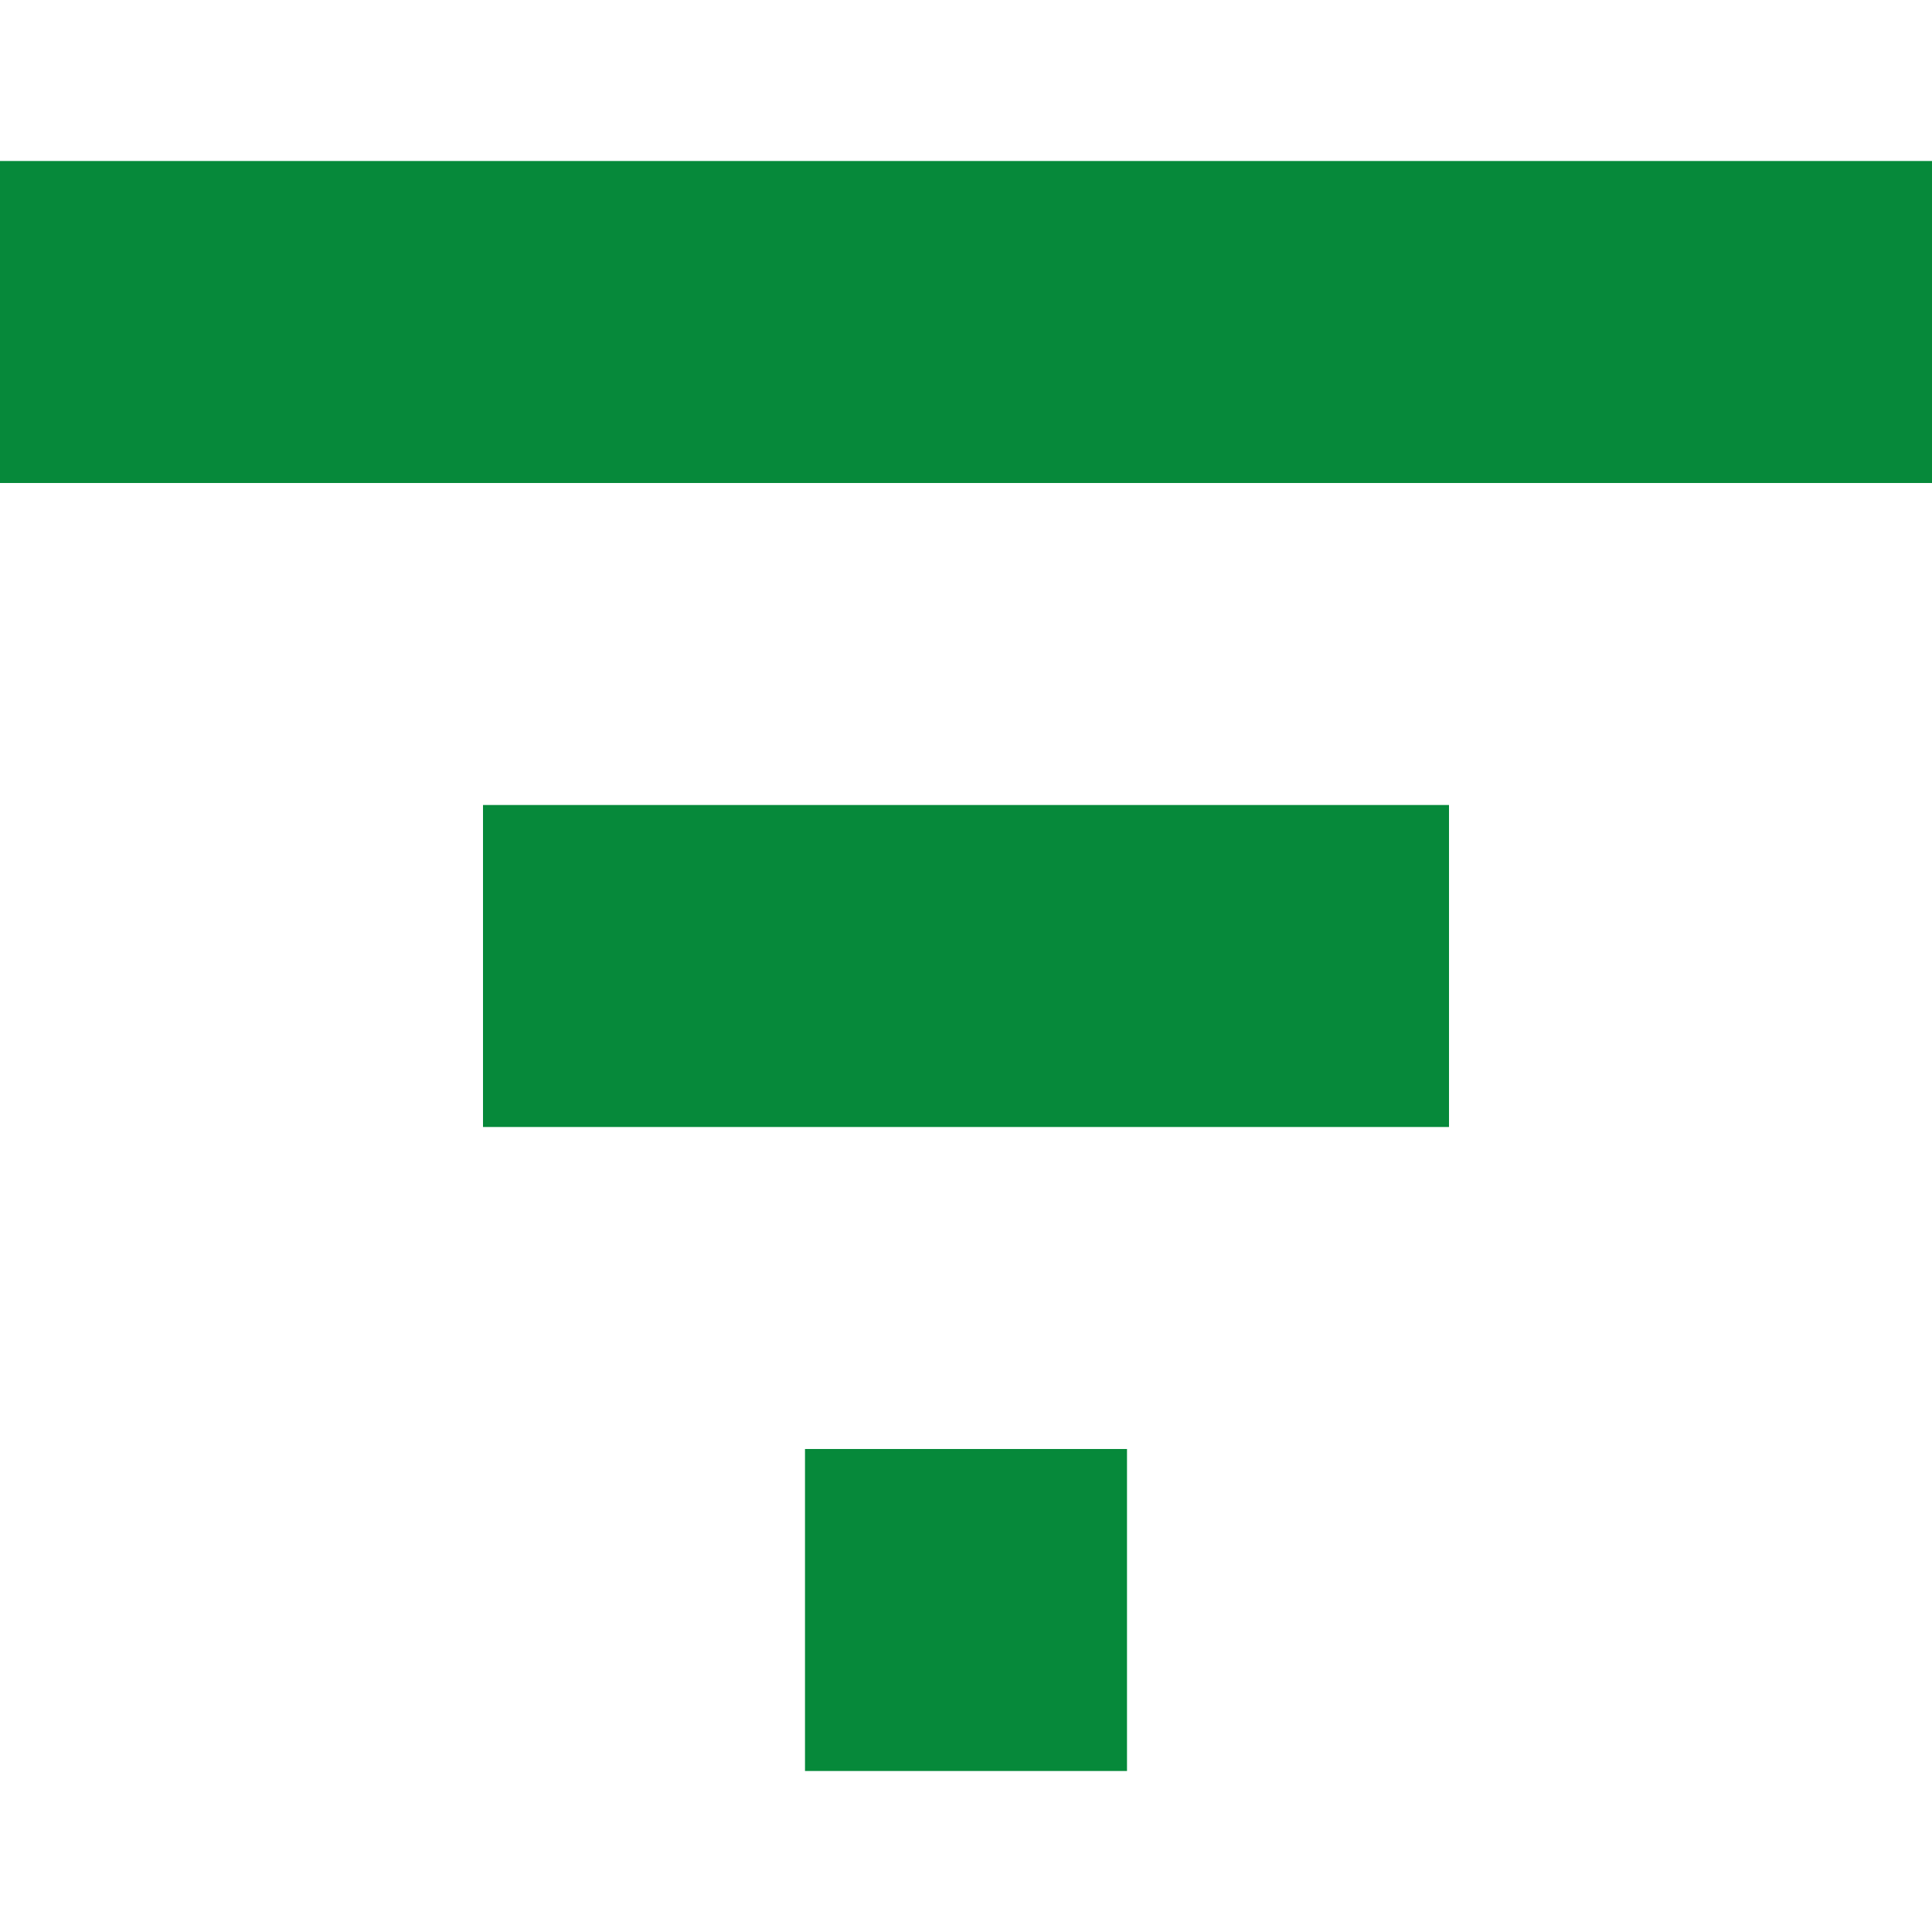 <svg id="FilterFilledGreen" width="24" height="24" viewBox="0 0 24 24" fill="none" xmlns="http://www.w3.org/2000/svg">
<path fill-rule="evenodd" clip-rule="evenodd" d="M24 6H0V2H24V6ZM18 14L6 14L6 10L18 10V14ZM10 22H14V18H10V22Z" fill="#06893A"/>
</svg>
